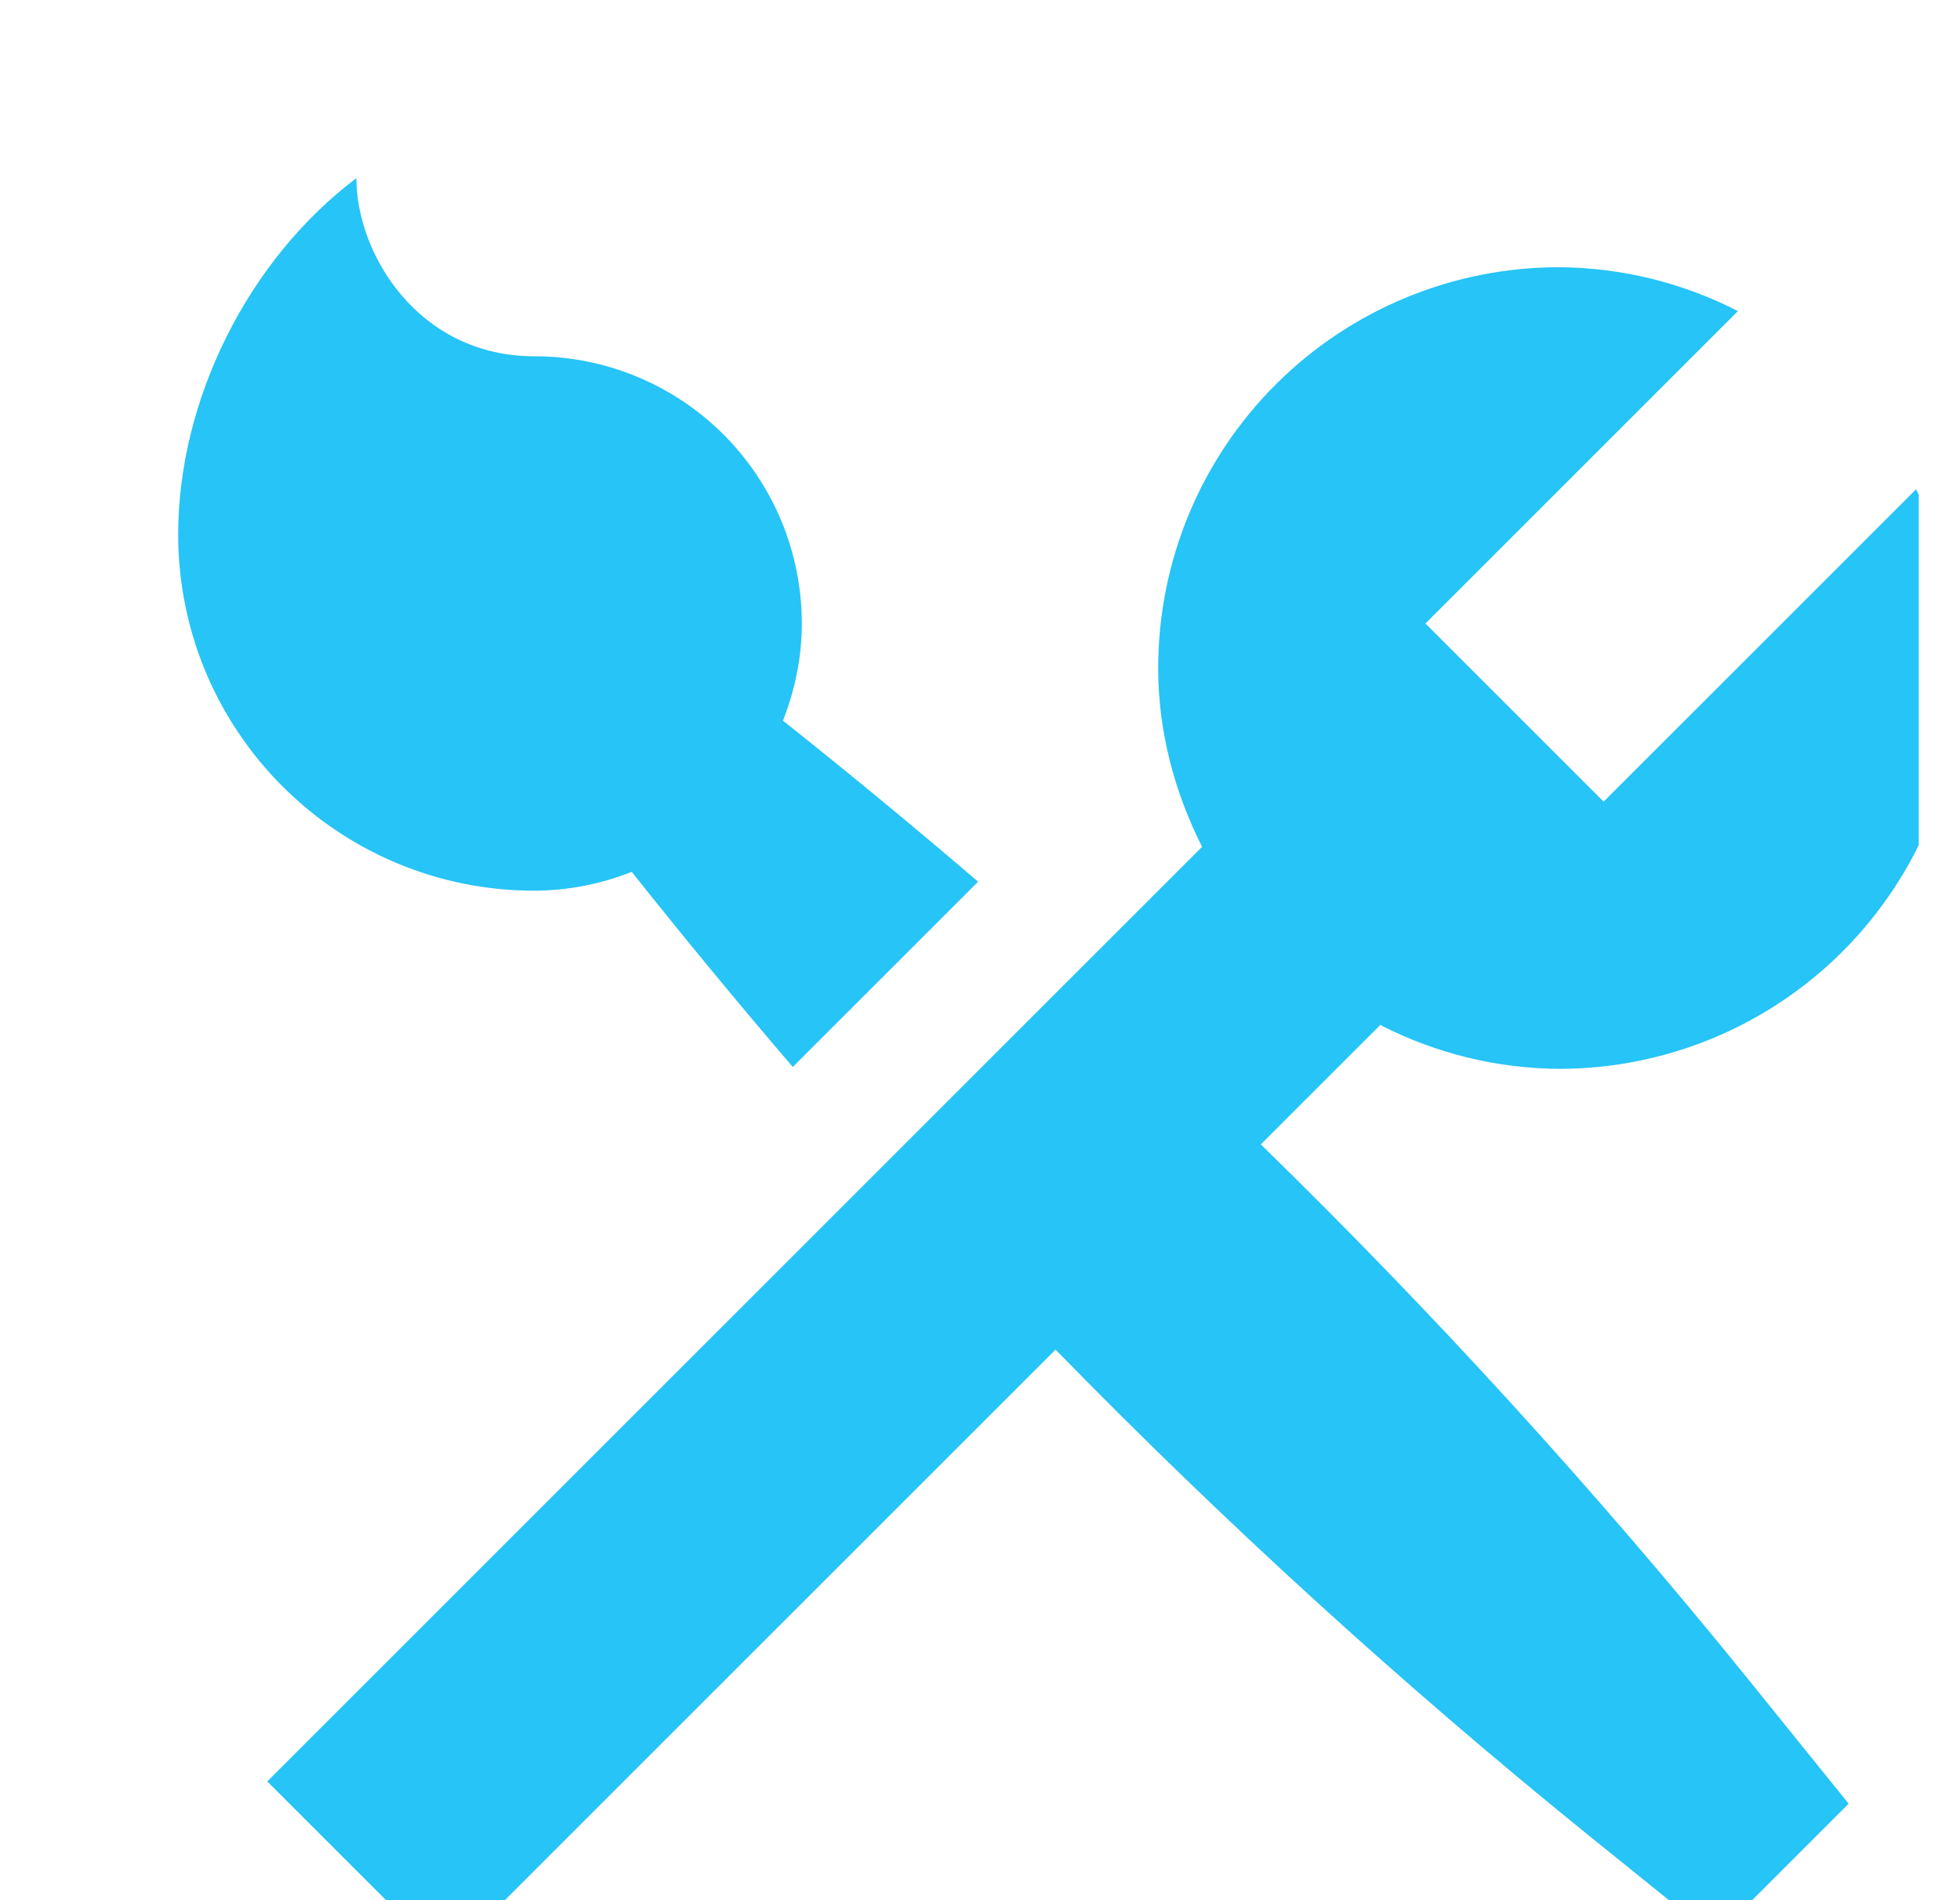 <svg width="33" height="32" viewBox="0 0 33 32" fill="none" xmlns="http://www.w3.org/2000/svg">
<g clip-path="url(#clip0_112_1131)">
<path d="M3 9C3 6.742 4.17 4.38 6 3C6 4.268 7.035 6 9 6C10.194 6 11.338 6.474 12.182 7.318C13.026 8.162 13.5 9.307 13.5 10.5C13.5 11.079 13.382 11.628 13.182 12.136C14.294 13.02 15.39 13.924 16.468 14.848L13.348 17.968C12.424 16.89 11.52 15.794 10.636 14.682C10.116 14.889 9.561 14.997 9 15C5.685 15 3 12.315 3 9ZM21.228 19.272L23.239 17.261C24.171 17.74 25.202 17.993 26.25 18C28.04 18 29.757 17.289 31.023 16.023C32.289 14.757 33 13.04 33 11.25C33 10.162 32.718 9.149 32.261 8.239L27 13.5L24 10.5L29.261 5.239C28.329 4.76 27.298 4.507 26.25 4.5C24.46 4.5 22.743 5.211 21.477 6.477C20.211 7.743 19.5 9.46 19.5 11.25C19.5 12.338 19.782 13.351 20.239 14.261L4.5 30L7.5 33L17.772 22.728C20.598 25.625 23.592 28.355 26.738 30.901L28.875 32.625L31.125 30.375L29.401 28.238C26.855 25.092 24.125 22.098 21.228 19.272Z" fill="#26C4F7"/>
</g>
<defs>
<clipPath id="clip0_112_1131">
<rect width="32" height="32" fill="white" transform="translate(0.305)"/>
</clipPath>
</defs>
</svg>
